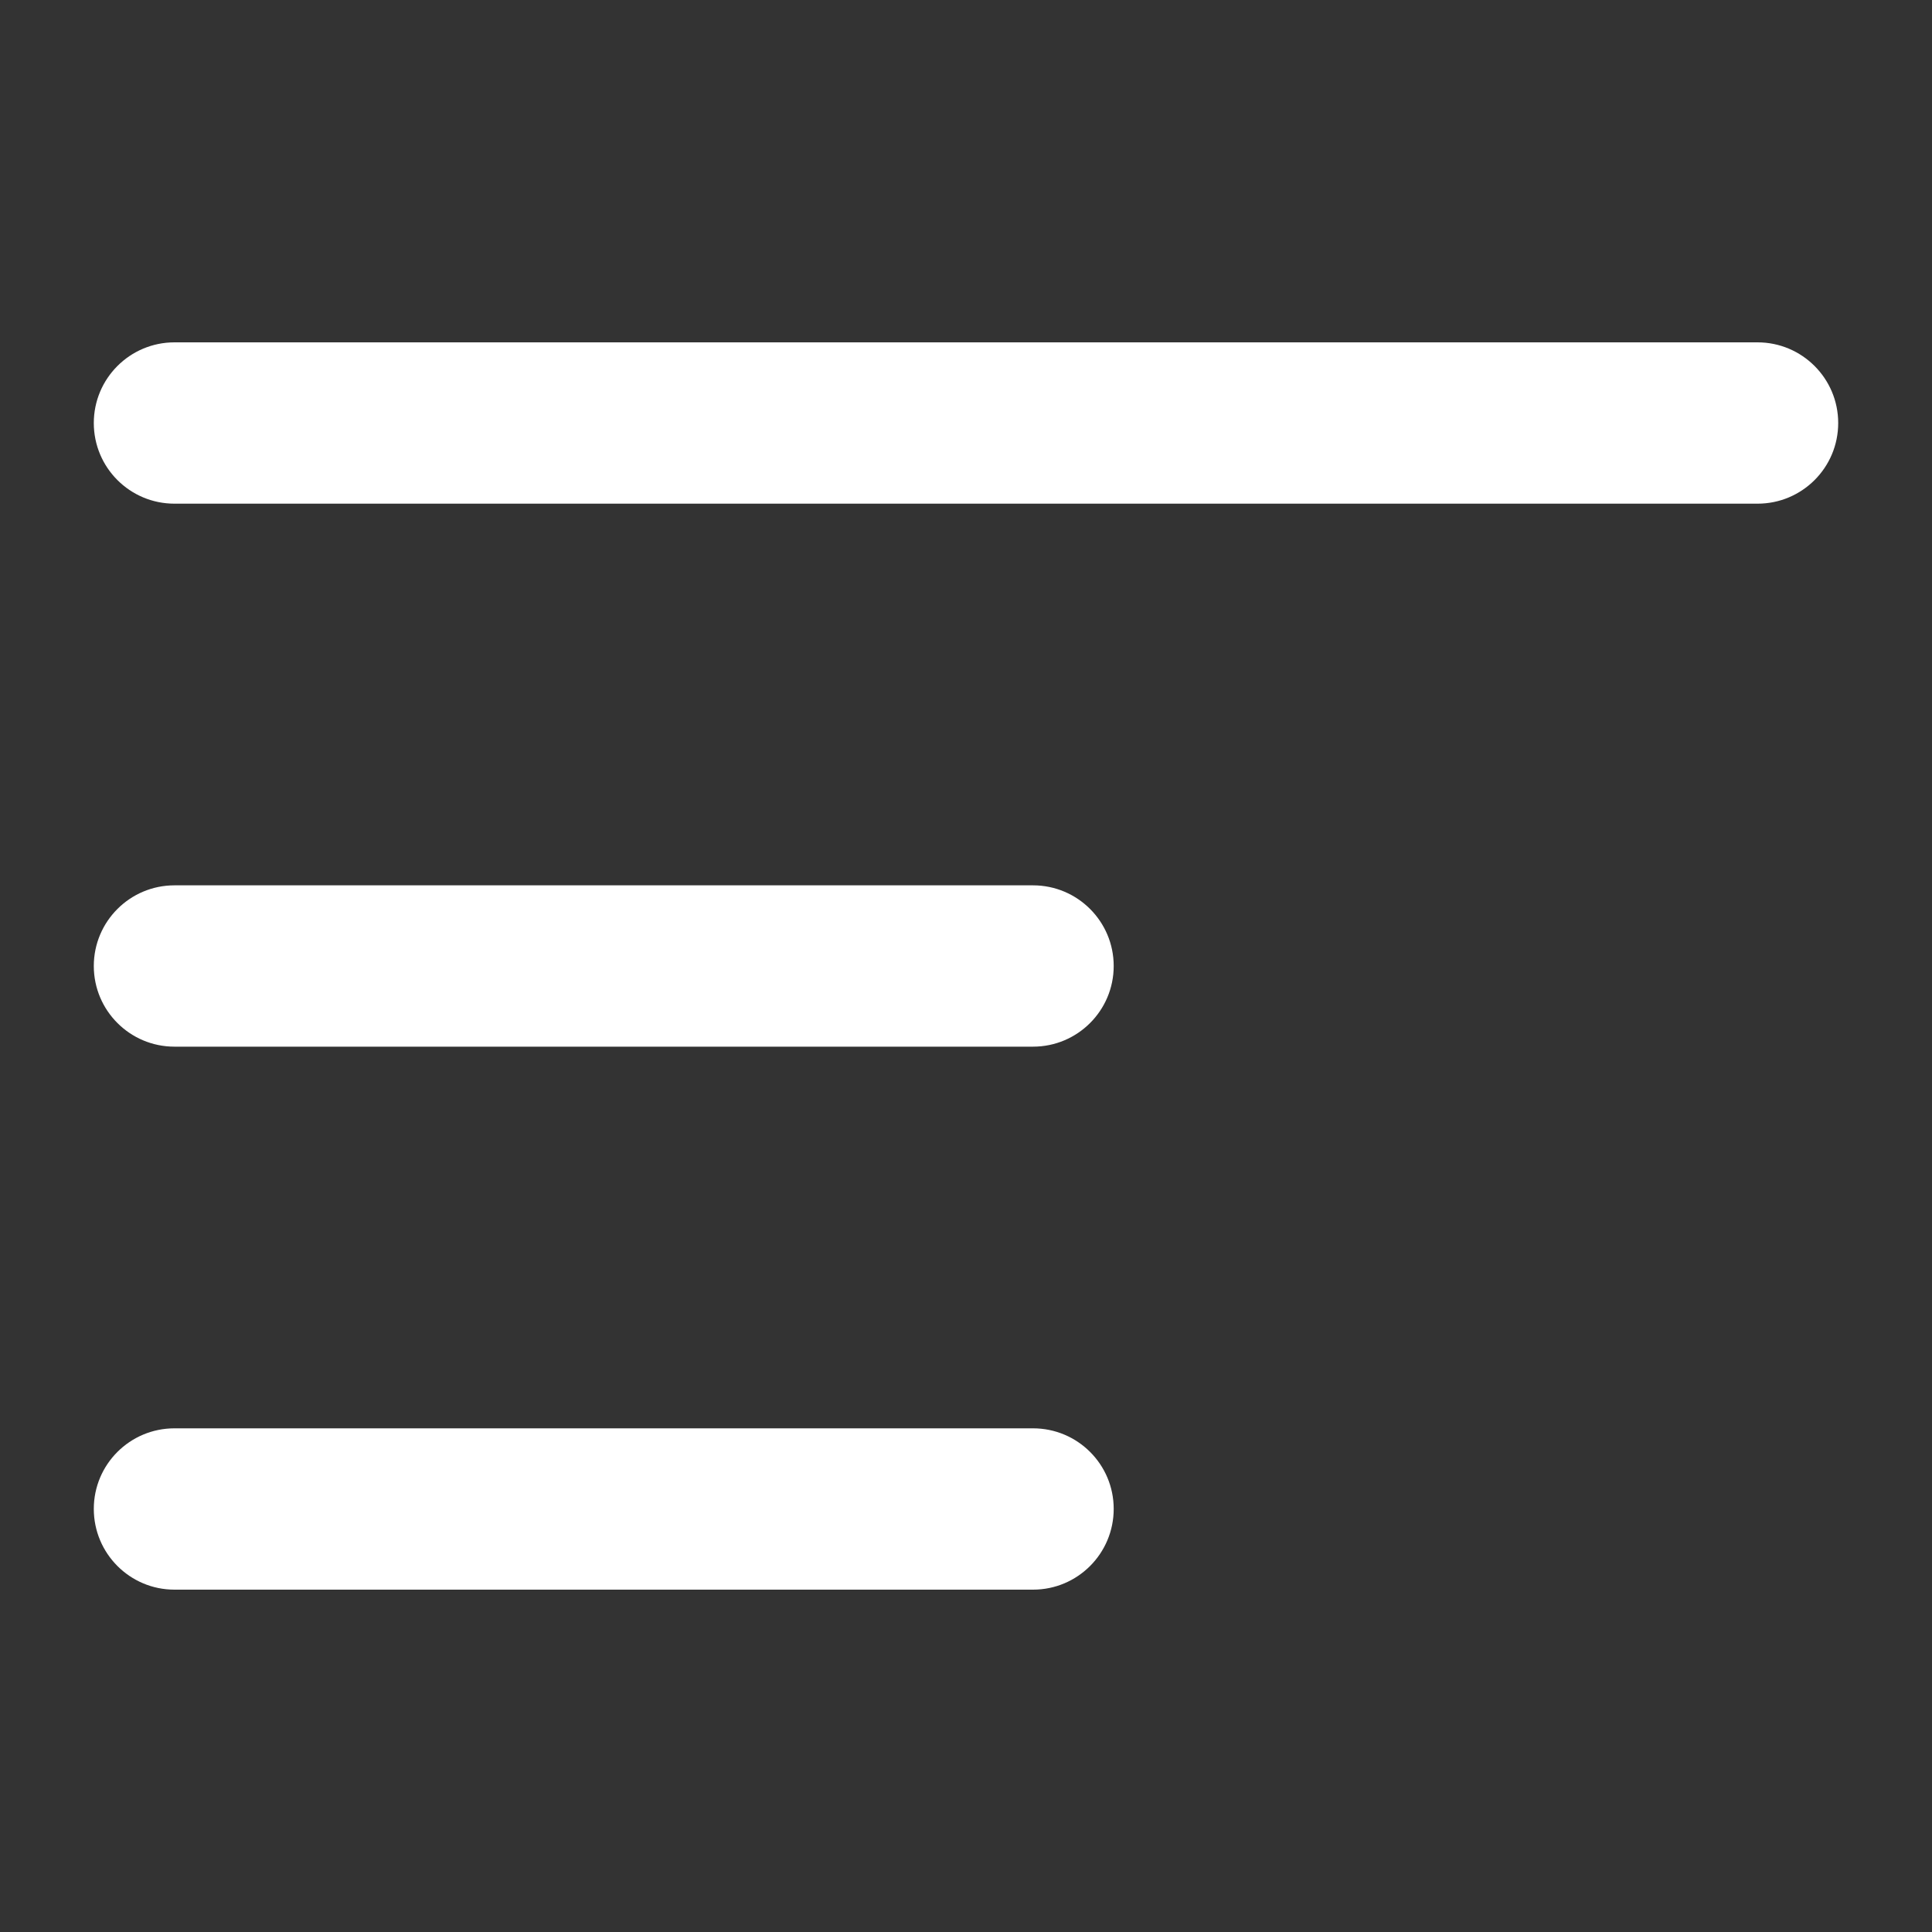 <svg width="20" height="20" viewBox="0 0 20 20" fill="none" xmlns="http://www.w3.org/2000/svg">
<rect x="0" y="0" width="20" height="20" fill="#333333" stroke="none"/>
<path d="M0.971 4.379C0.971 3.918 1.345 3.544 1.806 3.544H18.194C18.655 3.544 19.029 3.918 19.029 4.379C19.029 4.841 18.655 5.214 18.194 5.214H1.806C1.345 5.214 0.971 4.841 0.971 4.379Z" fill="white"/>
<path d="M0.971 10C0.971 9.539 1.345 9.165 1.806 9.165H10.694C11.155 9.165 11.529 9.539 11.529 10C11.529 10.461 11.155 10.835 10.694 10.835H1.806C1.345 10.835 0.971 10.461 0.971 10Z" fill="white"/>
<path d="M0.971 15.62C0.971 15.159 1.345 14.786 1.806 14.786H10.694C11.155 14.786 11.529 15.159 11.529 15.62C11.529 16.082 11.155 16.456 10.694 16.456H1.806C1.345 16.456 0.971 16.082 0.971 15.62Z" fill="white"/>
</svg>
